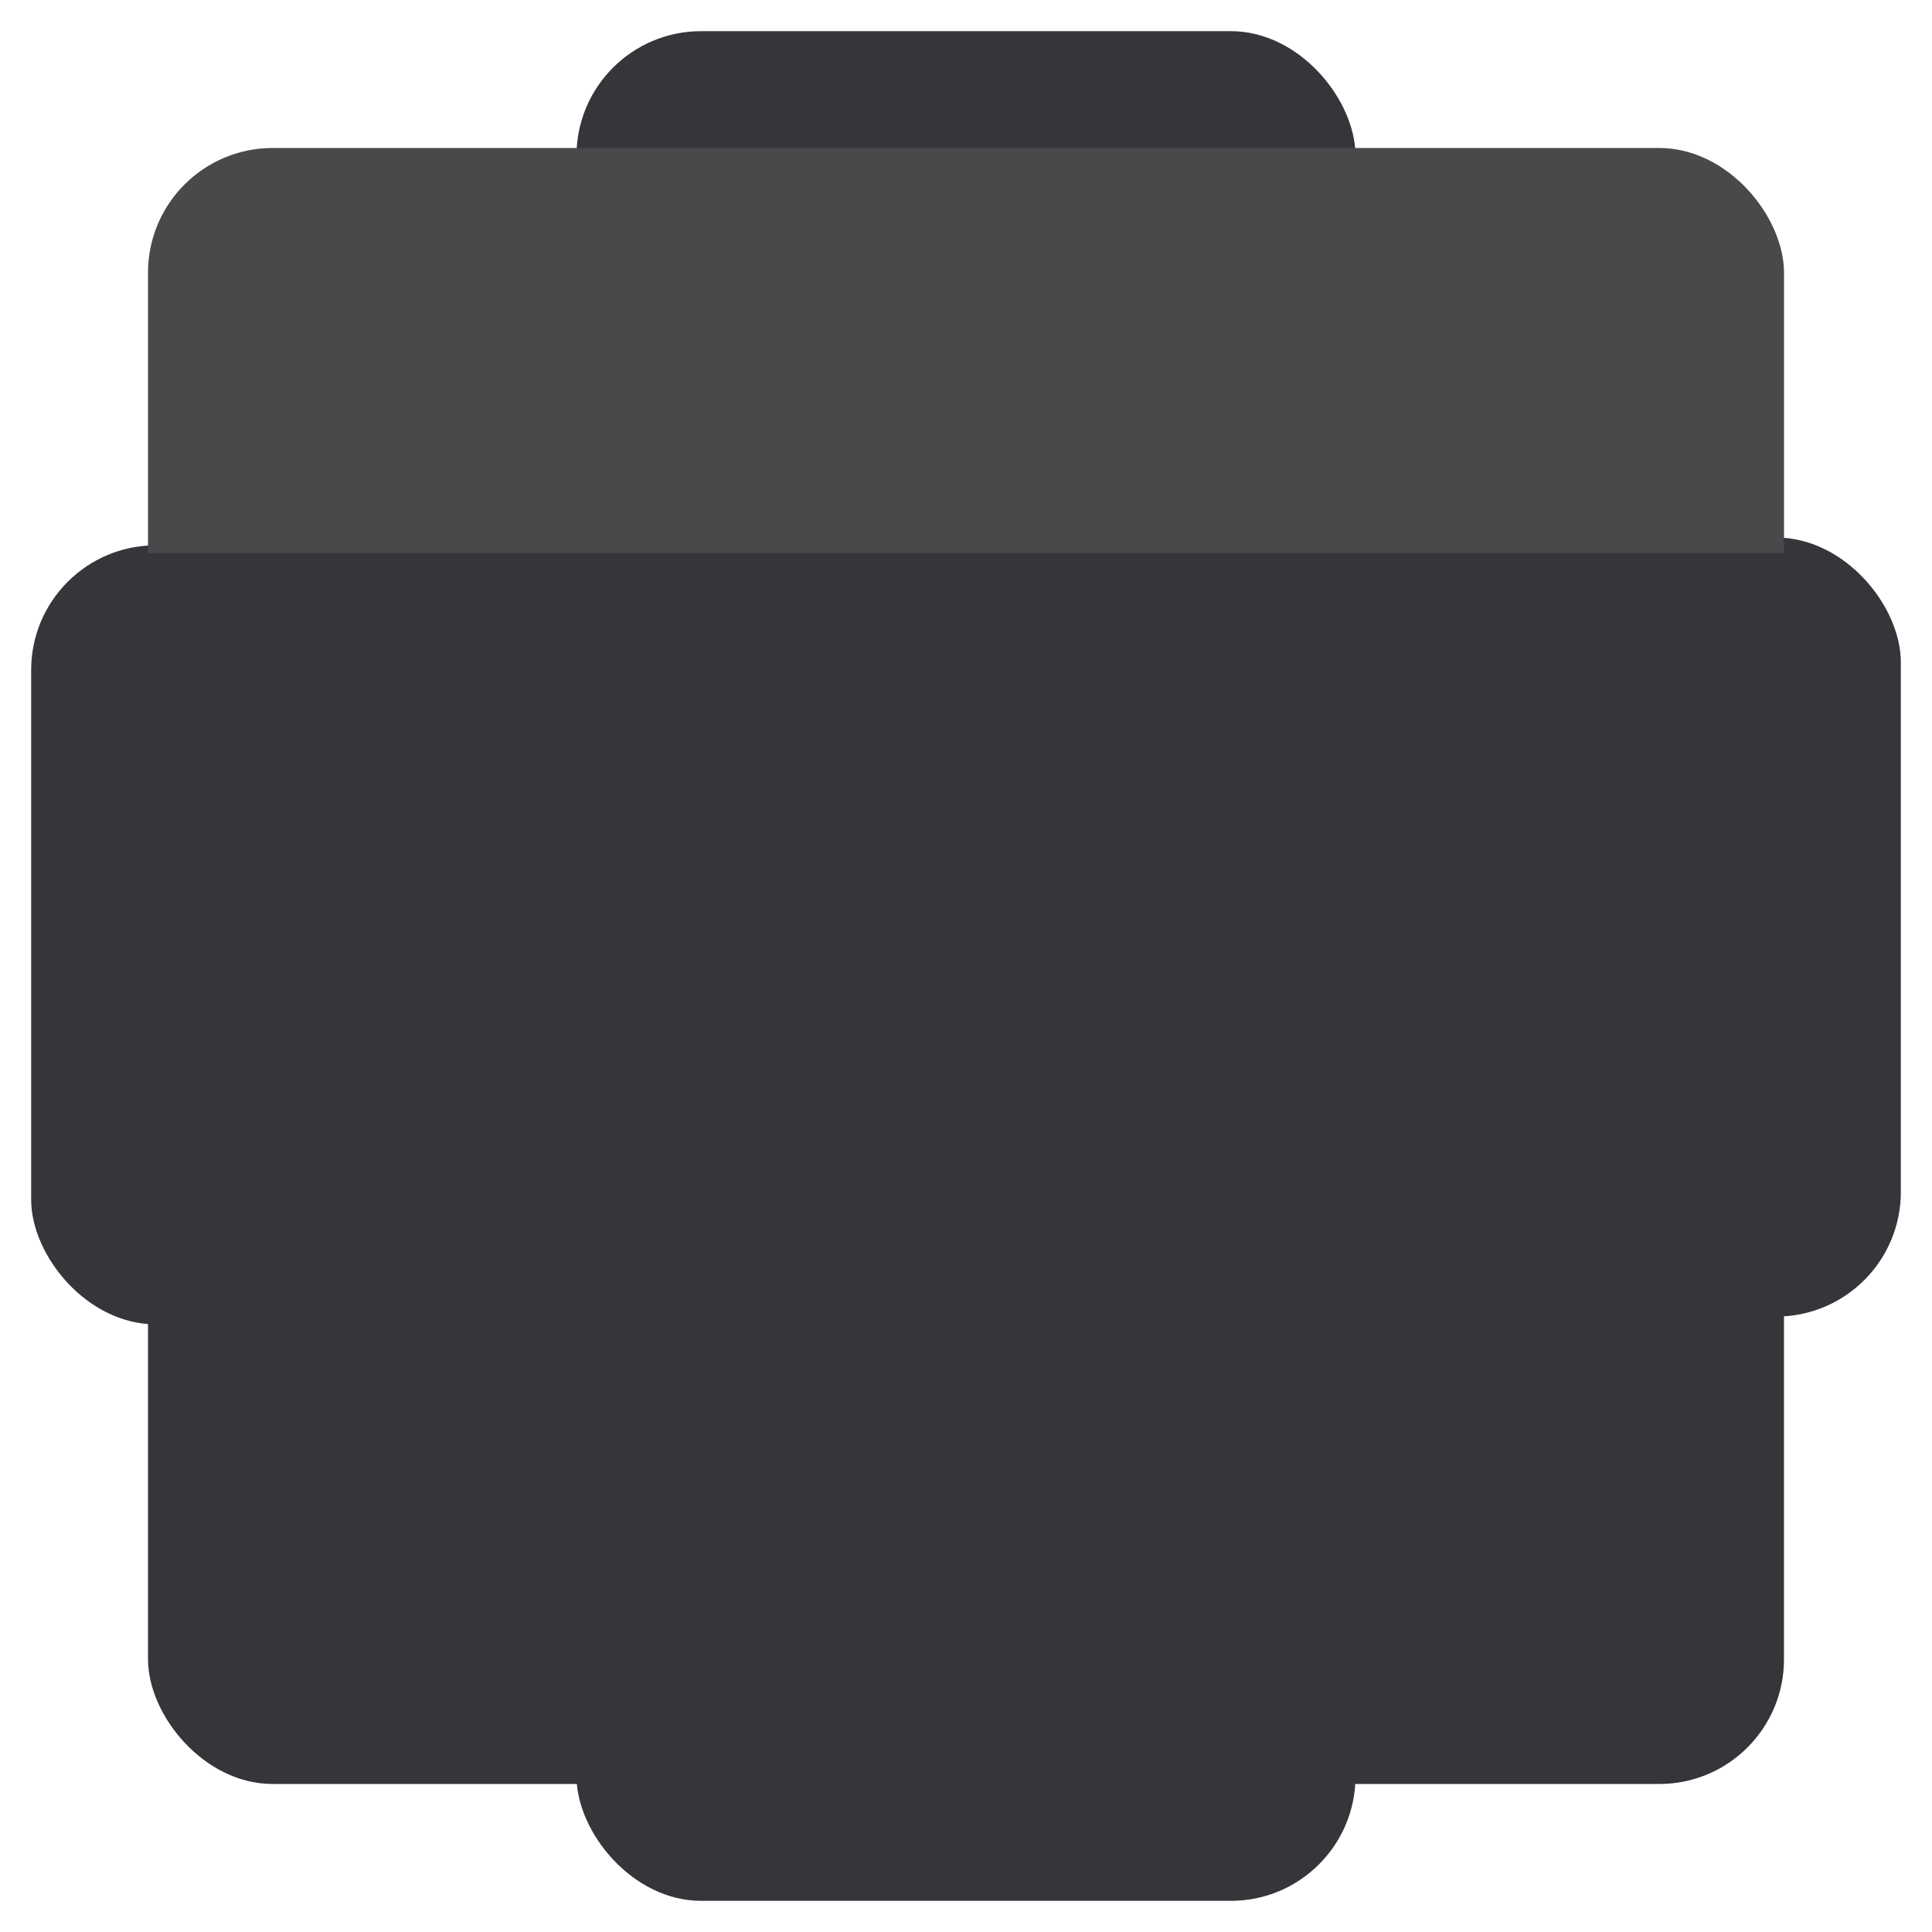 <svg width="124" height="124" viewBox="0 0 124 124" fill="none" xmlns="http://www.w3.org/2000/svg">
<rect x="37" y="2" width="50" height="40" rx="8" fill="#353639"/>
<rect x="2" y="35" width="40" height="50" rx="8" fill="#353639"/>
<rect x="82" y="34.5" width="40" height="50" rx="8" fill="#353639"/>
<rect x="37" y="82" width="50" height="40" rx="8" fill="#353639"/>
<g filter="url(#filter0_d_7150_207543)">
<g clip-path="url(#clip0_7150_207543)">
<rect x="9.5" y="9.5" width="105" height="105" rx="8" fill="#353639"/>
<path d="M9.5 17.5C9.5 13.082 13.082 9.5 17.5 9.5H106.5C110.918 9.5 114.5 13.082 114.5 17.5V35.5H9.5V17.5Z" fill="#F9F9F9" fill-opacity="0.1"/>
</g>
</g>
<defs>
<filter id="filter0_d_7150_207543" x="0.5" y="0.5" width="123" height="123" filterUnits="userSpaceOnUse" color-interpolation-filters="sRGB">
<feFlood flood-opacity="0" result="BackgroundImageFix"/>
<feColorMatrix in="SourceAlpha" type="matrix" values="0 0 0 0 0 0 0 0 0 0 0 0 0 0 0 0 0 0 127 0" result="hardAlpha"/>
<feMorphology radius="1" operator="dilate" in="SourceAlpha" result="effect1_dropShadow_7150_207543"/>
<feOffset/>
<feGaussianBlur stdDeviation="4"/>
<feComposite in2="hardAlpha" operator="out"/>
<feColorMatrix type="matrix" values="0 0 0 0 0 0 0 0 0 0 0 0 0 0 0 0 0 0 0.5 0"/>
<feBlend mode="normal" in2="BackgroundImageFix" result="effect1_dropShadow_7150_207543"/>
<feBlend mode="normal" in="SourceGraphic" in2="effect1_dropShadow_7150_207543" result="shape"/>
</filter>
<clipPath id="clip0_7150_207543">
<rect x="9.5" y="9.5" width="105" height="105" rx="8" fill="white"/>
</clipPath>
</defs>
</svg>

